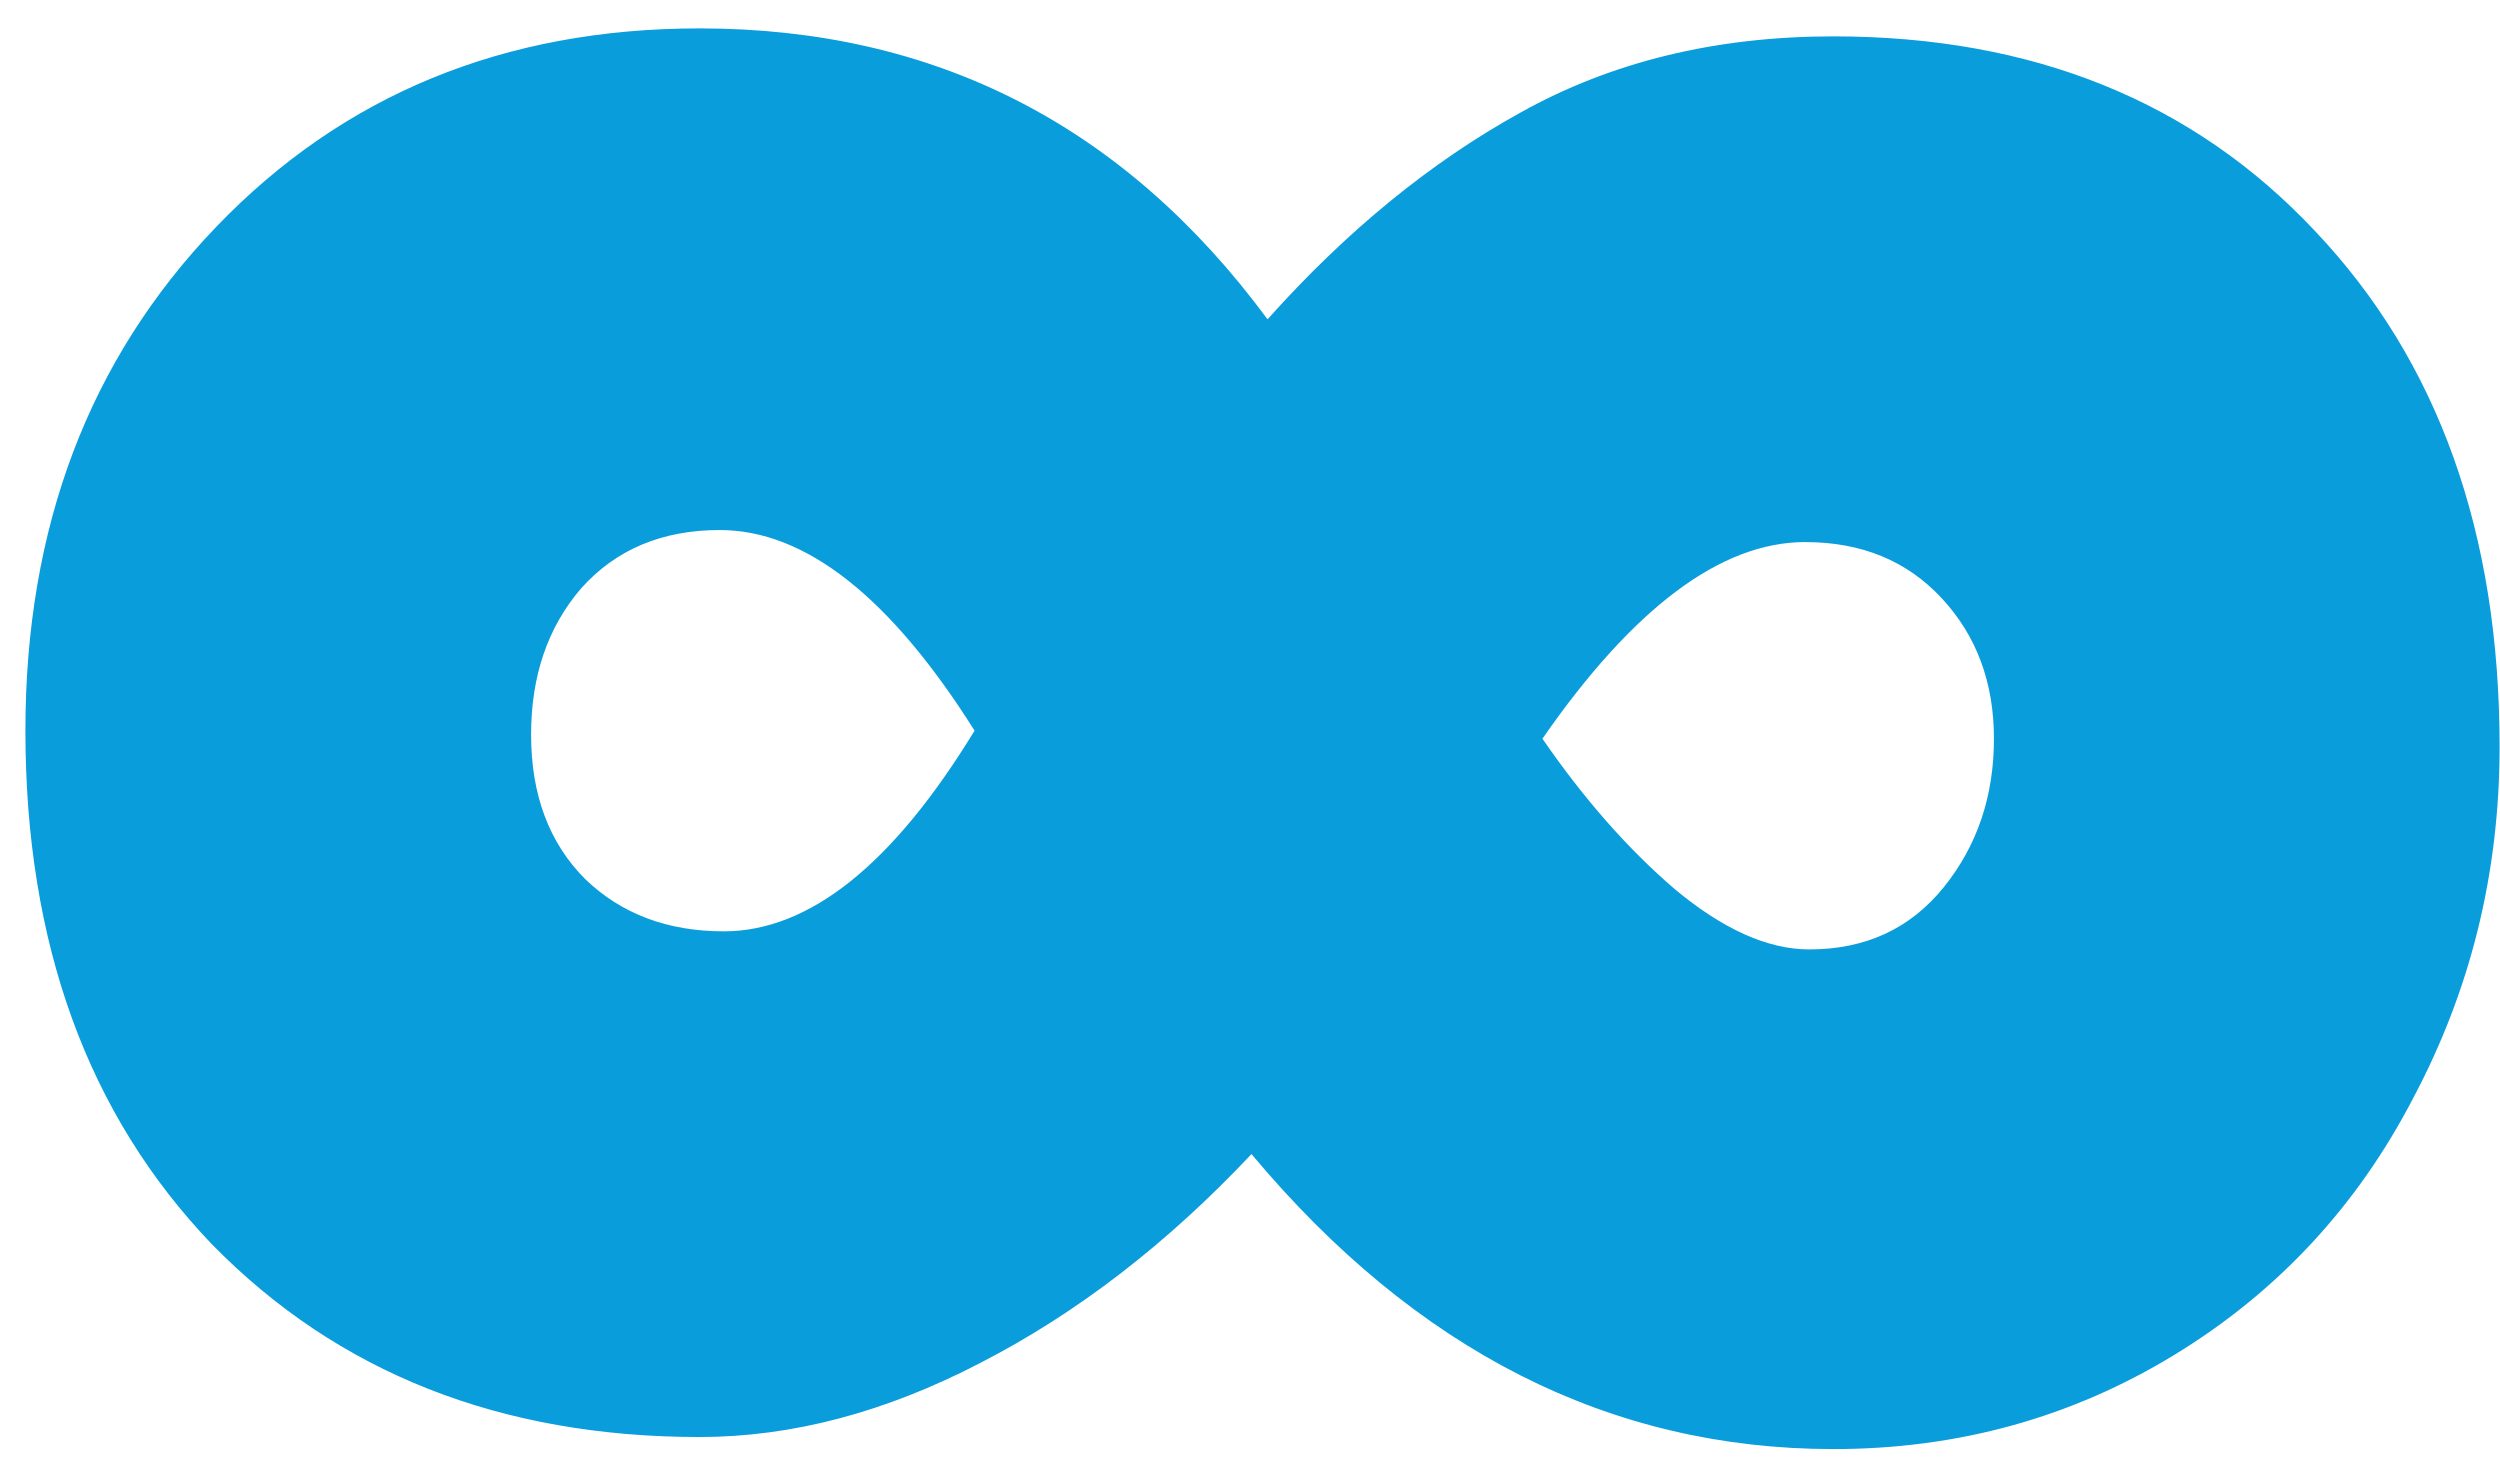 <svg width="73" height="43" viewBox="0 0 73 43" fill="none" xmlns="http://www.w3.org/2000/svg"><path d="M72.988 21.805c0 3.672-.84 7.09-2.52 10.254-1.64 3.164-3.964 5.664-6.972 7.5-3.008 1.836-6.328 2.754-9.96 2.754-6.524 0-12.188-2.872-16.993-8.614-2.461 2.617-5.098 4.649-7.91 6.094-2.774 1.445-5.508 2.168-8.203 2.168-5.82 0-10.567-1.875-14.239-5.625-3.632-3.79-5.449-8.79-5.449-15 0-5.938 1.856-10.84 5.567-14.707 3.71-3.867 8.418-5.8 14.12-5.8 6.876 0 12.403 2.831 16.583 8.495 2.304-2.578 4.765-4.59 7.383-6.035 2.656-1.484 5.703-2.227 9.14-2.227 5.82 0 10.508 1.895 14.063 5.684 3.593 3.79 5.39 8.809 5.39 15.059zm-51.855 5.39c2.5 0 4.941-1.953 7.324-5.86-2.46-3.905-4.941-5.858-7.441-5.858-1.68 0-3.028.566-4.043 1.699-.977 1.133-1.465 2.558-1.465 4.277 0 1.758.527 3.164 1.582 4.219 1.055 1.015 2.402 1.523 4.043 1.523zm31.582-11.367c-2.461 0-5.02 1.914-7.676 5.742 1.211 1.758 2.5 3.223 3.867 4.395 1.407 1.172 2.715 1.758 3.926 1.758 1.64 0 2.95-.606 3.926-1.817.976-1.21 1.465-2.656 1.465-4.336 0-1.64-.508-3.008-1.524-4.101-1.015-1.094-2.343-1.64-3.984-1.64z" fill="#0A9DDC"/></svg>